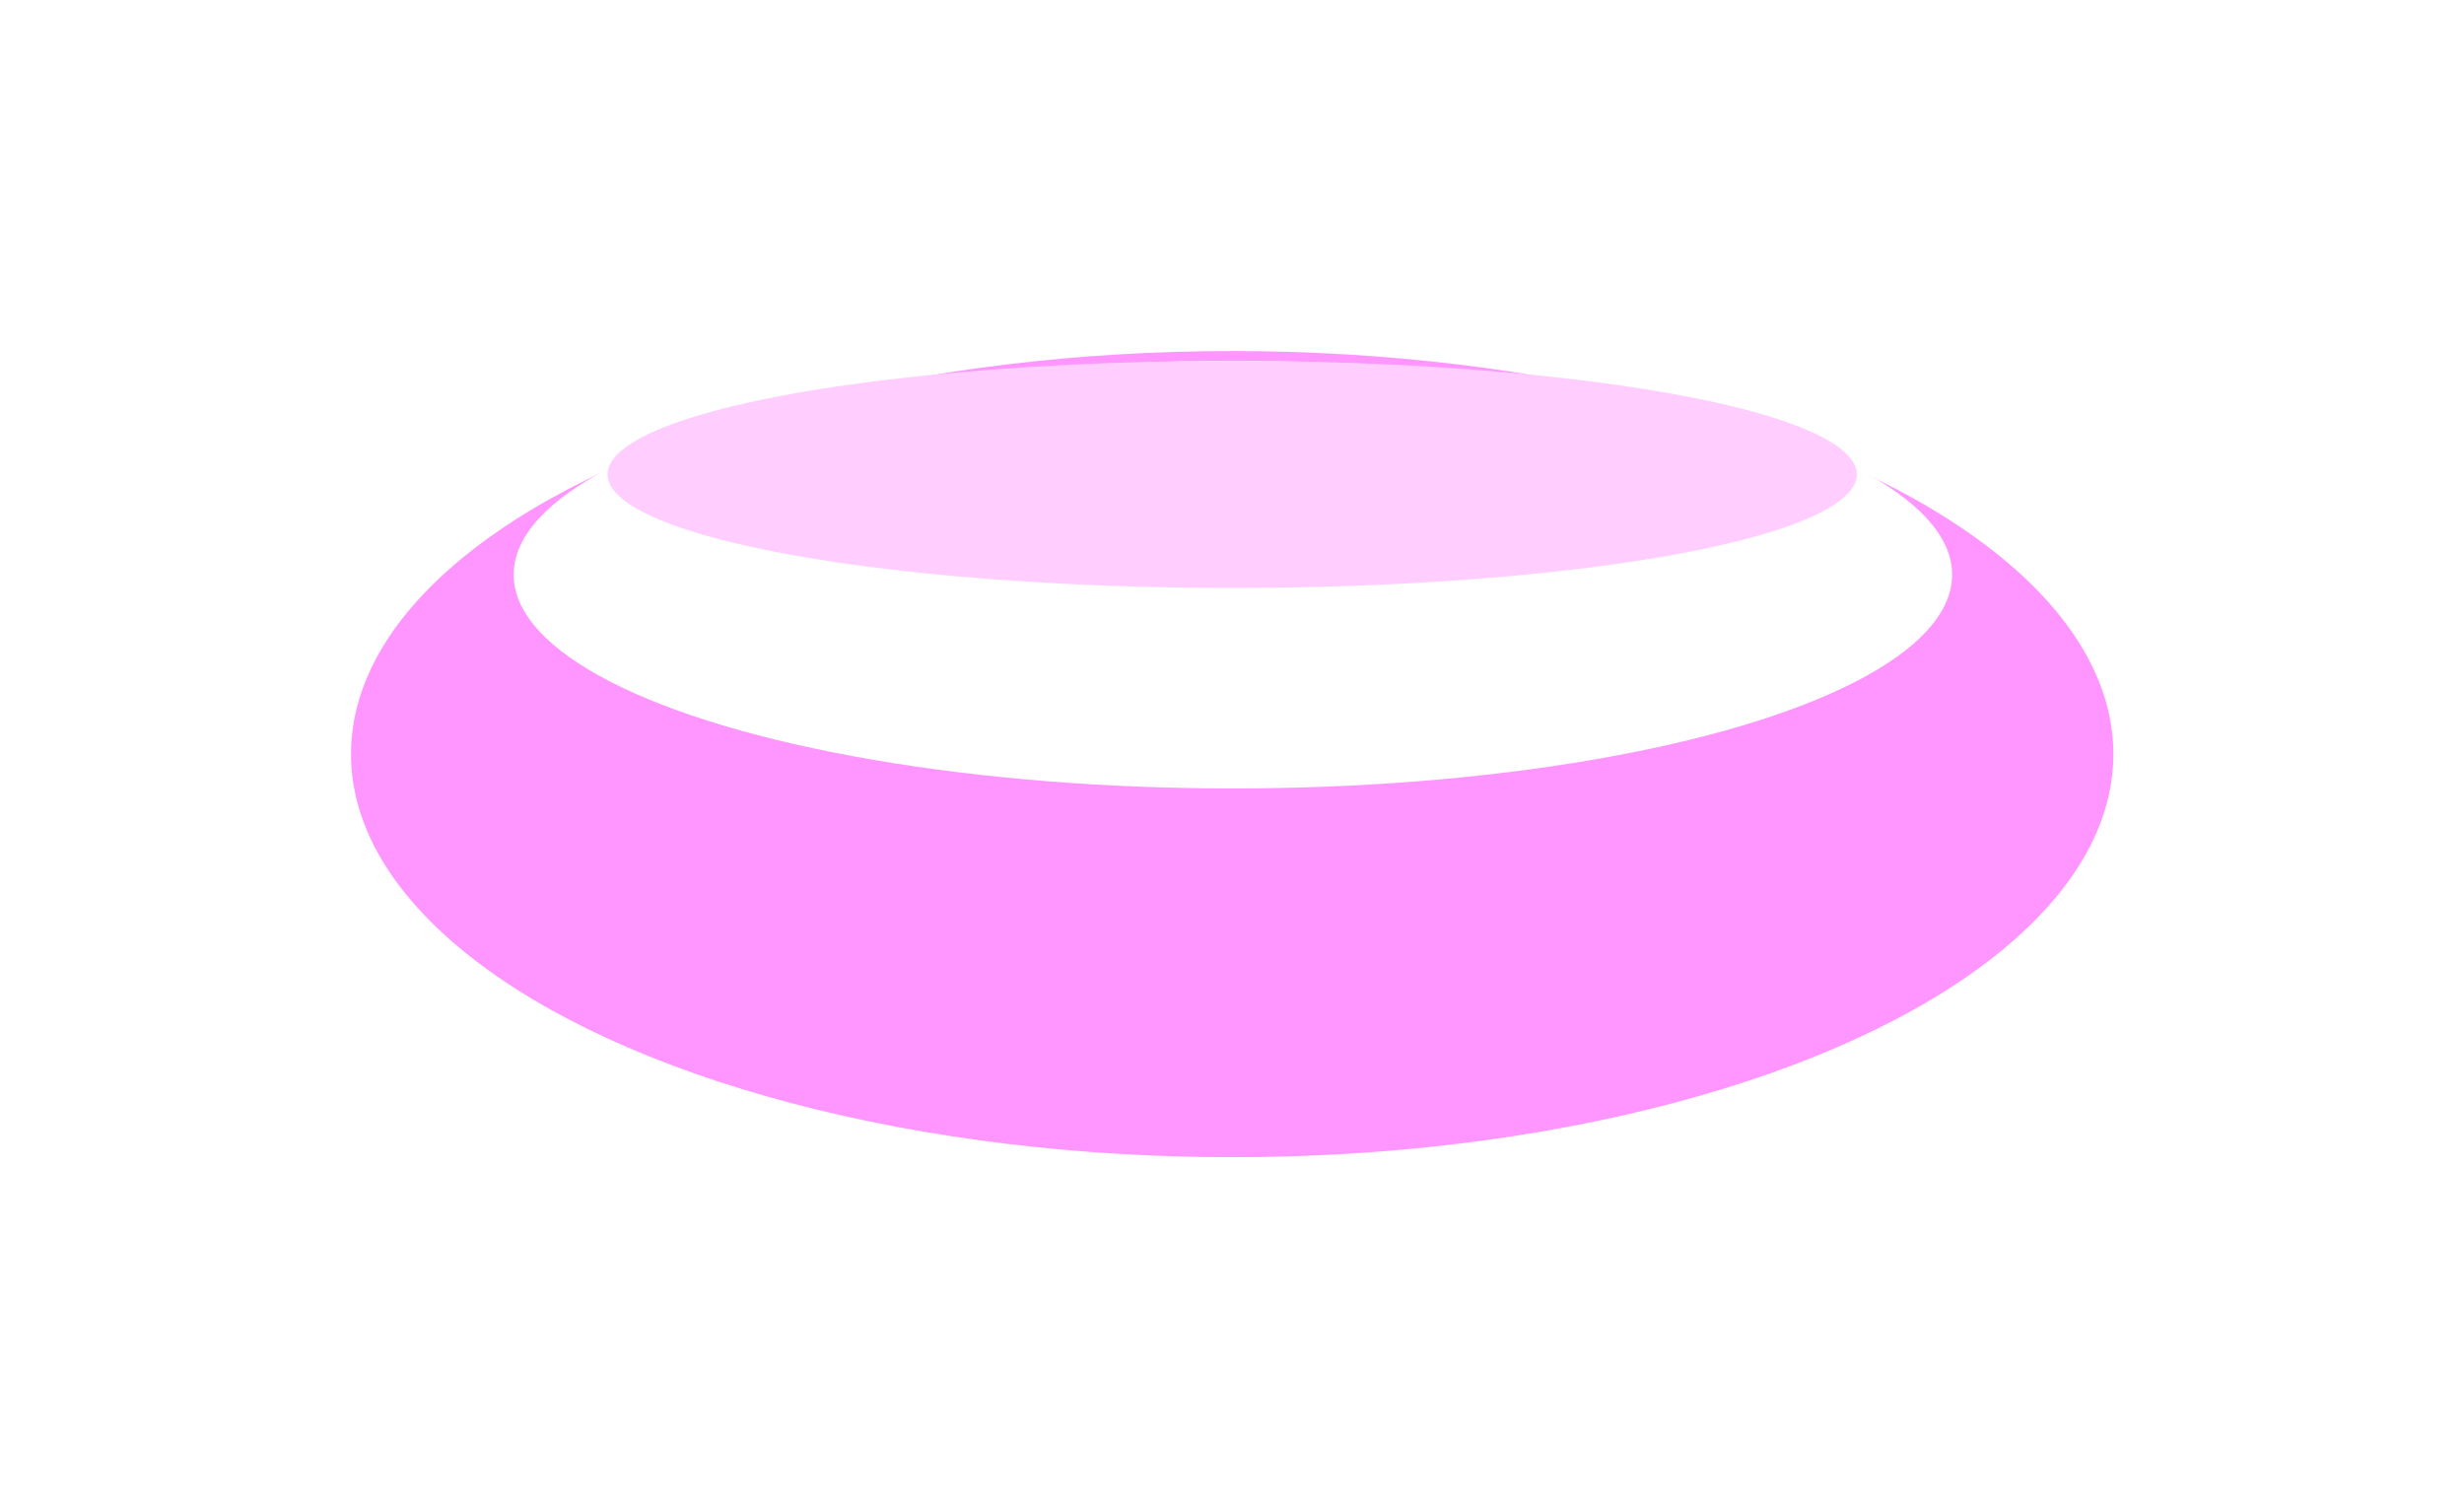 <svg width="3580" height="2191" viewBox="0 0 3580 2191" fill="none" xmlns="http://www.w3.org/2000/svg">
<g style="mix-blend-mode:plus-lighter" filter="url(#filter0_f_1_123)">
<ellipse cx="1790.28" cy="1095.65" rx="1280.28" ry="585.648" fill="#FF95FF"/>
</g>
<g style="mix-blend-mode:plus-lighter" filter="url(#filter1_f_1_123)">
<ellipse cx="1791.3" cy="834.906" rx="1045" ry="310.648" fill="white"/>
</g>
<g style="mix-blend-mode:plus-lighter" filter="url(#filter2_f_1_123)">
<ellipse cx="1790.28" cy="689.258" rx="907.5" ry="165" fill="#FFCEFF"/>
</g>
<defs>
<filter id="filter0_f_1_123" x="0.741" y="0.741" width="3579.07" height="2189.82" filterUnits="userSpaceOnUse" color-interpolation-filters="sRGB">
<feFlood flood-opacity="0" result="BackgroundImageFix"/>
<feBlend mode="normal" in="SourceGraphic" in2="BackgroundImageFix" result="shape"/>
<feGaussianBlur stdDeviation="254.63" result="effect1_foregroundBlur_1_123"/>
</filter>
<filter id="filter1_f_1_123" x="542.593" y="320.554" width="2497.41" height="1028.7" filterUnits="userSpaceOnUse" color-interpolation-filters="sRGB">
<feFlood flood-opacity="0" result="BackgroundImageFix"/>
<feBlend mode="normal" in="SourceGraphic" in2="BackgroundImageFix" result="shape"/>
<feGaussianBlur stdDeviation="101.852" result="effect1_foregroundBlur_1_123"/>
</filter>
<filter id="filter2_f_1_123" x="679.078" y="320.554" width="2222.41" height="737.407" filterUnits="userSpaceOnUse" color-interpolation-filters="sRGB">
<feFlood flood-opacity="0" result="BackgroundImageFix"/>
<feBlend mode="normal" in="SourceGraphic" in2="BackgroundImageFix" result="shape"/>
<feGaussianBlur stdDeviation="101.852" result="effect1_foregroundBlur_1_123"/>
</filter>
</defs>
</svg>
